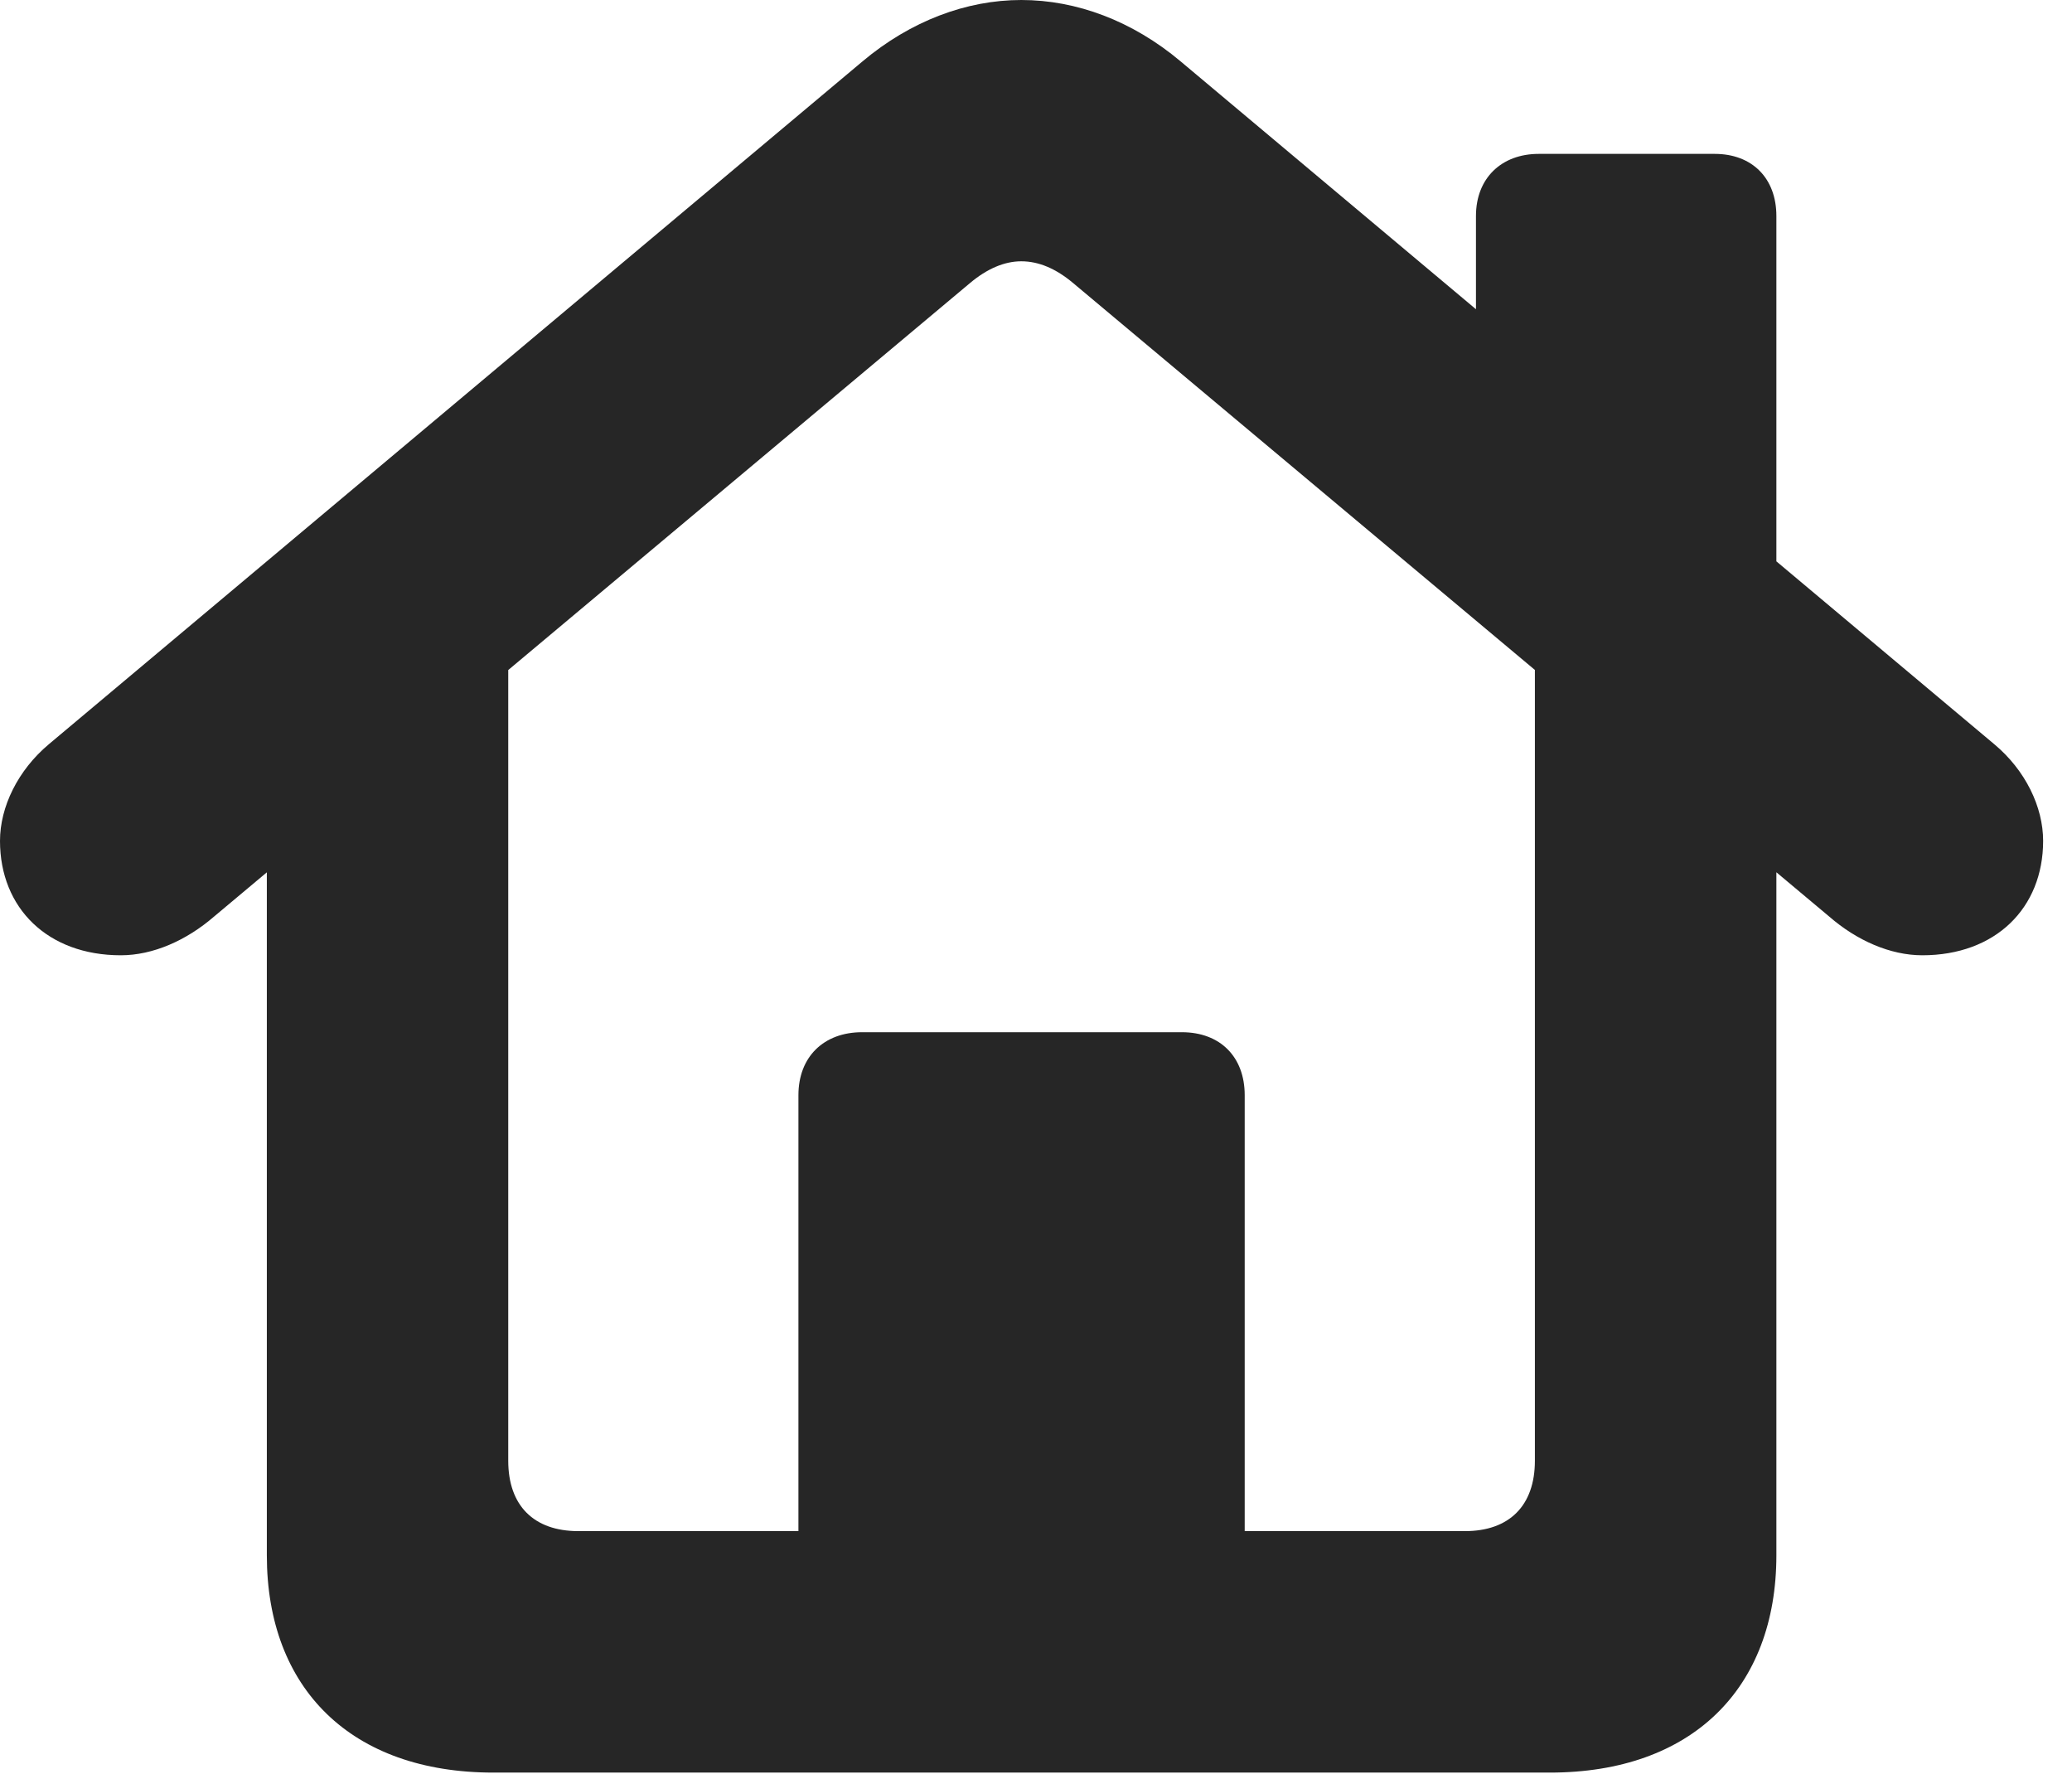 <?xml version="1.0" encoding="UTF-8"?>
<!--Generator: Apple Native CoreSVG 326-->
<!DOCTYPE svg PUBLIC "-//W3C//DTD SVG 1.1//EN" "http://www.w3.org/Graphics/SVG/1.1/DTD/svg11.dtd">
<svg version="1.1" xmlns="http://www.w3.org/2000/svg" xmlns:xlink="http://www.w3.org/1999/xlink"
       viewBox="0 0 25.912 22.183">
       <g>
              <rect height="22.183" opacity="0" width="25.912" x="0" y="0" />
              <path d="M9.985 19.419L15.566 19.419L15.566 13.693C15.566 13.214 15.259 12.906 14.78 12.906L10.781 12.906C10.302 12.906 9.985 13.214 9.985 13.693ZM1.511 11.944C1.912 11.944 2.33 11.76 2.677 11.46L12.132 3.538C12.343 3.361 12.56 3.267 12.772 3.267C12.993 3.267 13.208 3.361 13.419 3.538L22.876 11.46C23.221 11.76 23.64 11.944 24.04 11.944C24.955 11.944 25.551 11.354 25.551 10.514C25.551 10.088 25.329 9.63 24.94 9.305L14.764 0.767C14.162 0.261 13.463 0 12.772 0C12.088 0 11.389 0.261 10.787 0.767L0.611 9.305C0.224 9.63 0 10.088 0 10.514C0 11.354 0.596 11.944 1.511 11.944ZM18.458 4.737L22.215 7.867L22.215 2.701C22.215 2.227 21.911 1.924 21.444 1.924L19.243 1.924C18.778 1.924 18.458 2.227 18.458 2.701ZM6.17 22.163L19.383 22.163C21.158 22.163 22.215 21.111 22.215 19.446L22.215 8.402L19.195 6.33L19.195 18.264C19.195 18.825 18.875 19.144 18.32 19.144L7.233 19.144C6.676 19.144 6.356 18.825 6.356 18.264L6.356 6.332L3.337 8.402L3.337 19.446C3.337 21.114 4.393 22.163 6.17 22.163Z"
                     fill="currentColor" fill-opacity="0.85" />
       </g>
</svg>